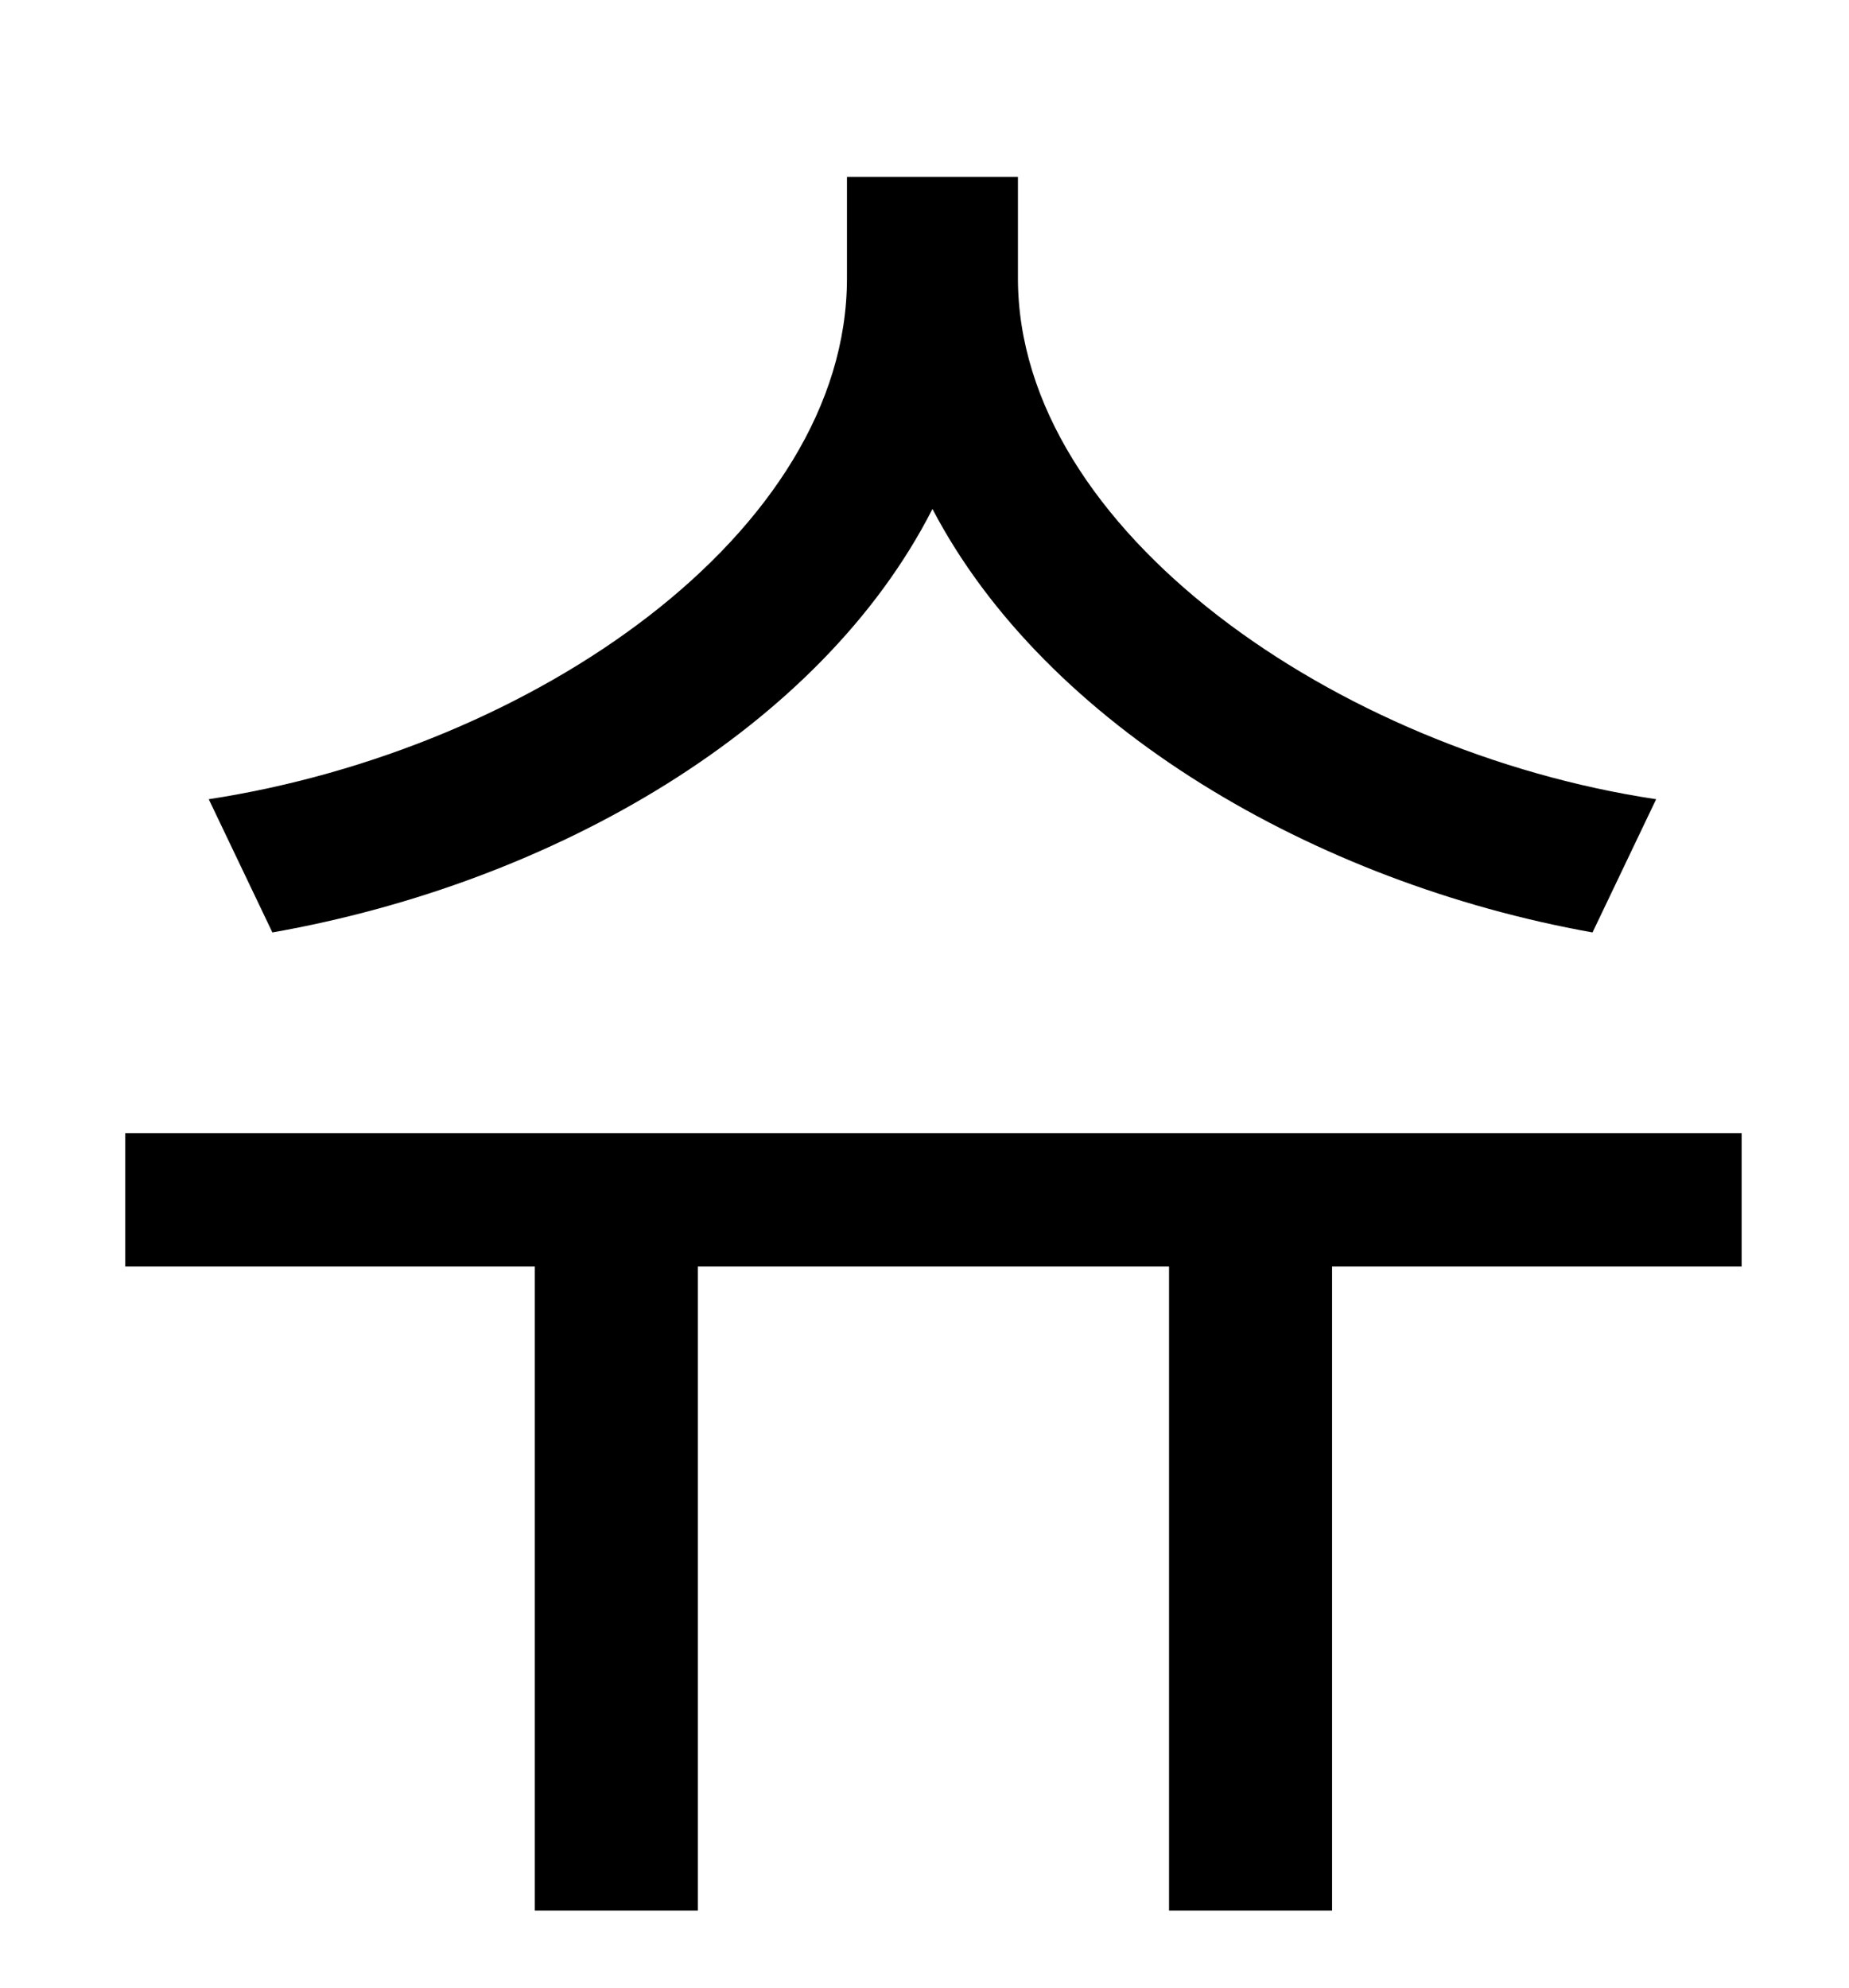 <?xml version="1.0" standalone="no"?>
<!DOCTYPE svg PUBLIC "-//W3C//DTD SVG 1.1//EN" "http://www.w3.org/Graphics/SVG/1.1/DTD/svg11.dtd" >
<svg xmlns="http://www.w3.org/2000/svg" xmlns:xlink="http://www.w3.org/1999/xlink" version="1.1" viewBox="-10 0 930 1000">
   <path fill="currentColor"
d="M823 402l-32 67c-140 -25 -275 -104 -332 -213c-56 110 -190 188 -332 213l-32 -67c163 -25 321 -134 321 -262v-51h86v51c0 127 161 238 321 262zM866 570v67h-206v324h-82v-324h-237v324h-82v-324h-206v-67h813z" />
</svg>
